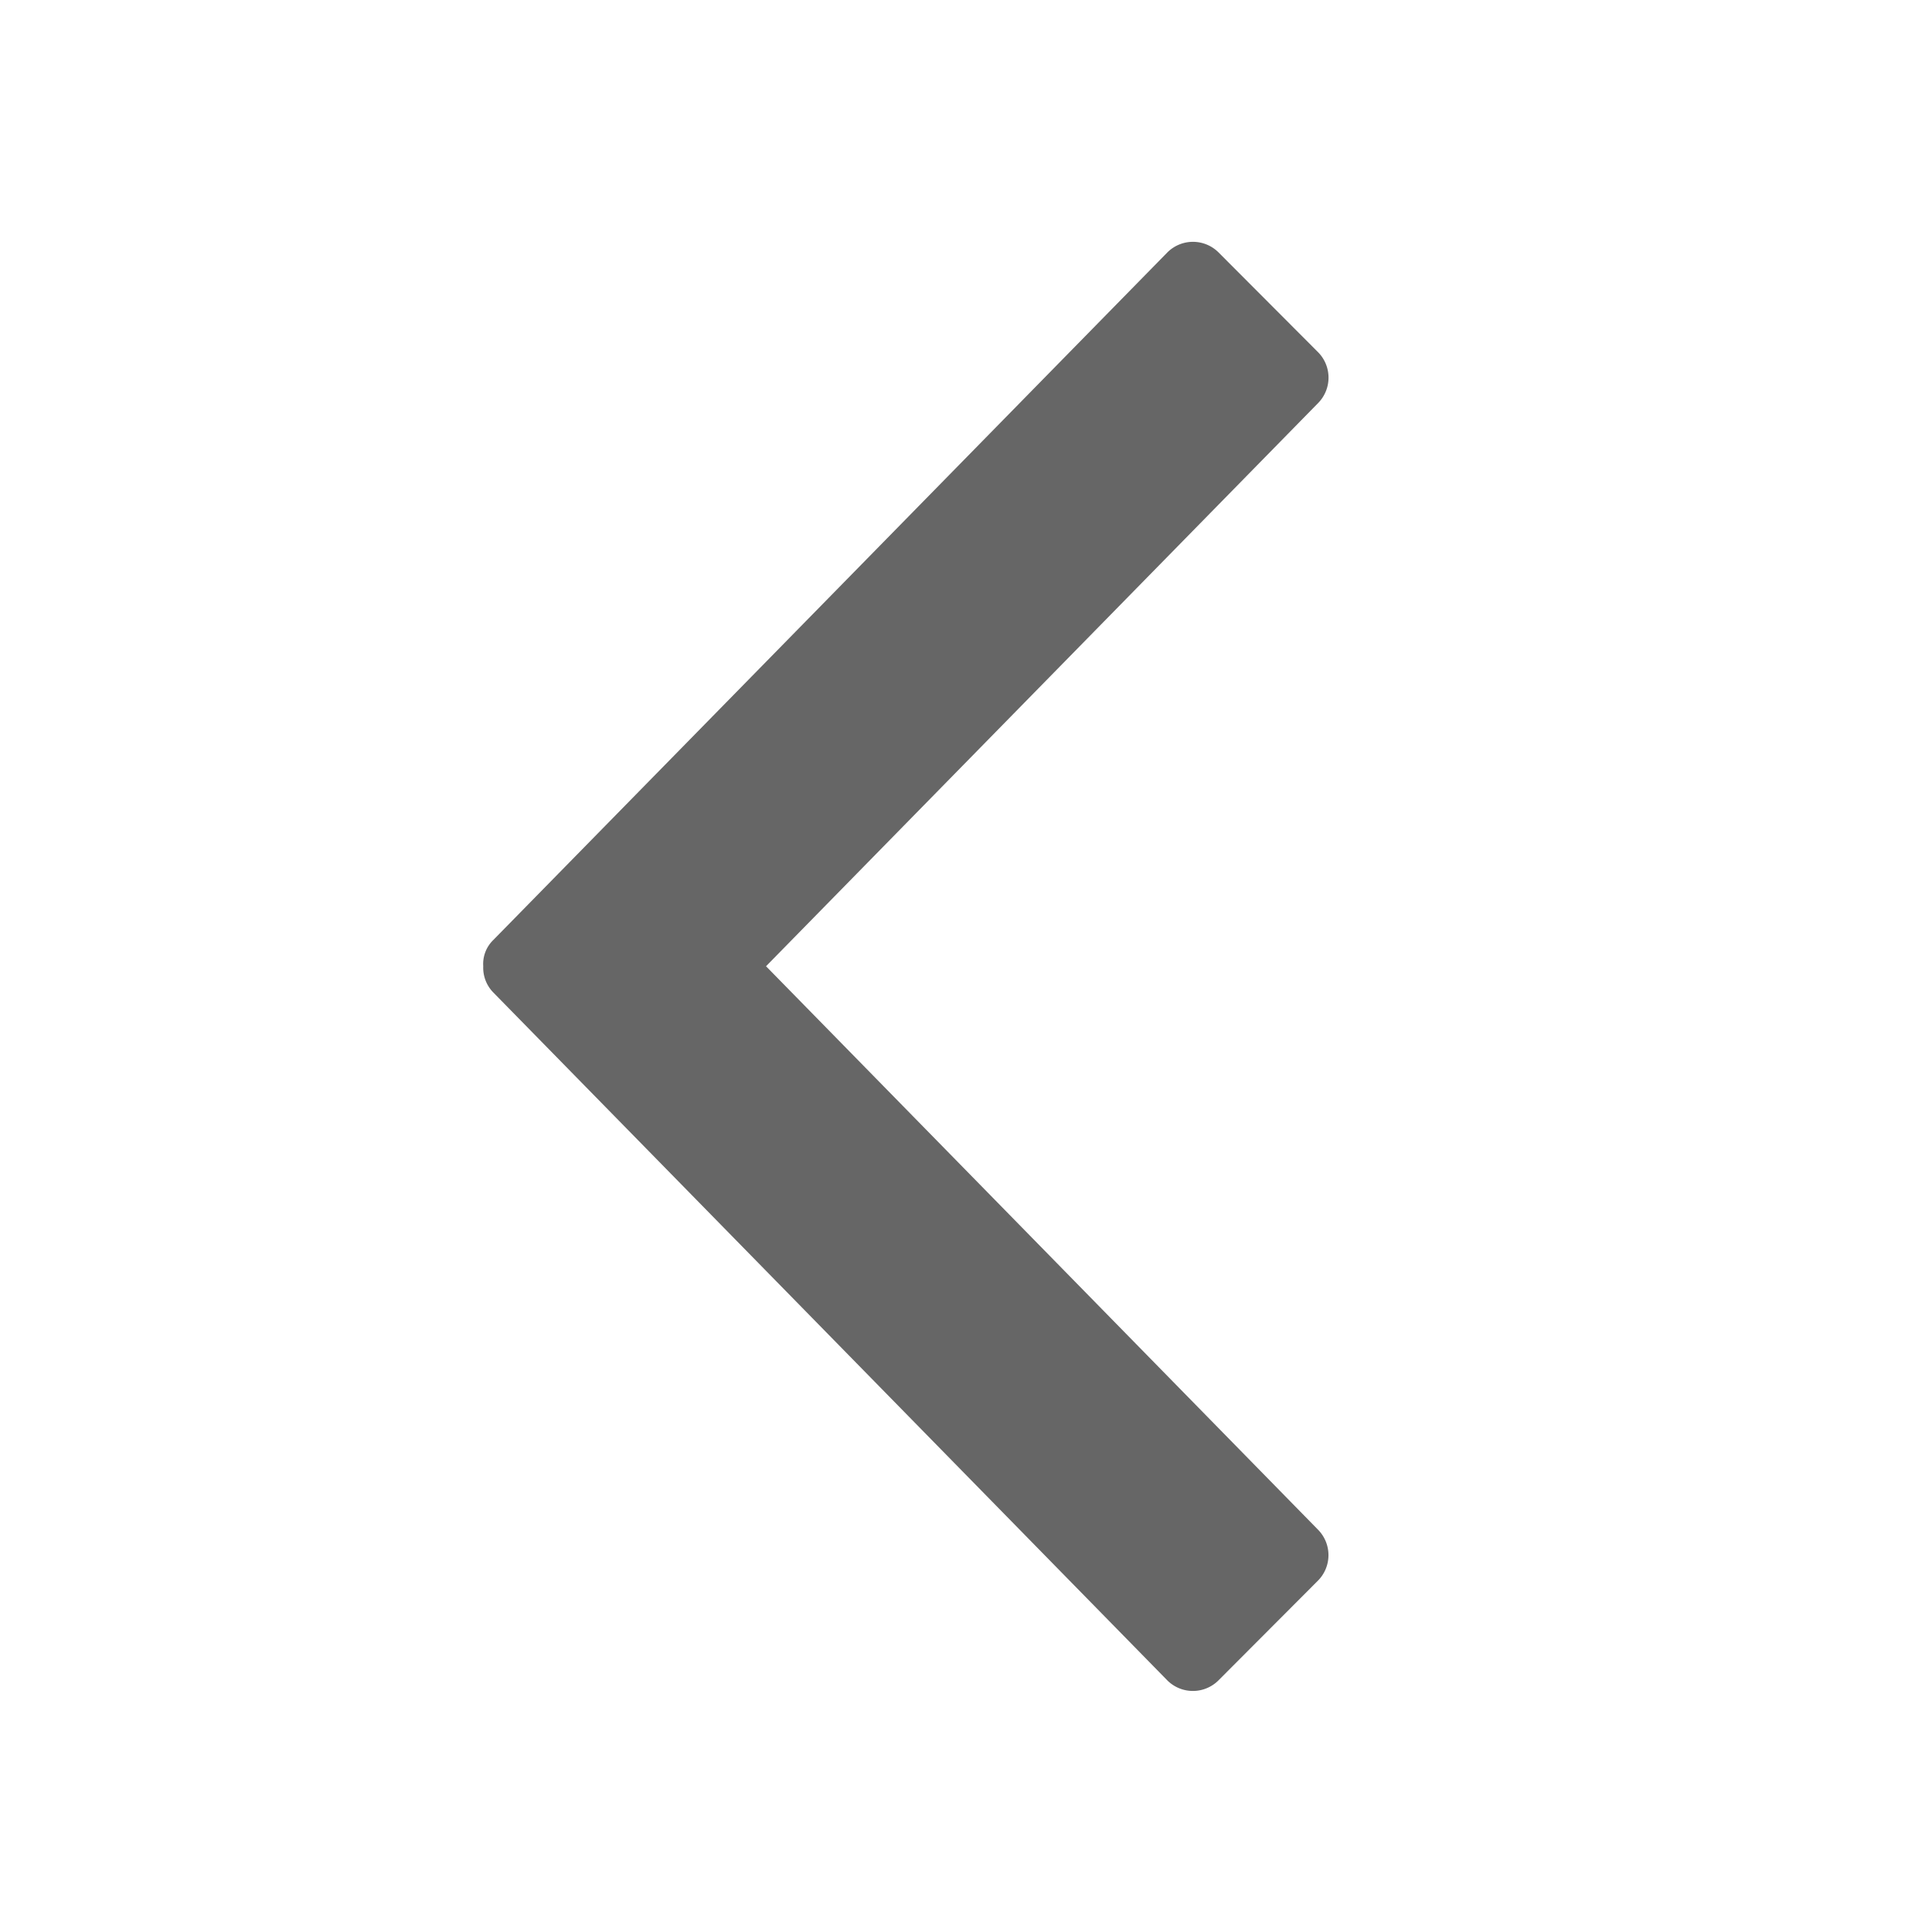 <svg xmlns="http://www.w3.org/2000/svg" width="16" height="16"><path fill="#666" d="M6.344 8.002l4.573-4.665a.3.3 0 00-.005-.424l-.818-.82a.3.3 0 00-.424-.005L4.085 7.785a.276.276 0 00-.083.217.293.293 0 00.083.217l5.585 5.7a.3.3 0 00.424-.006l.818-.82a.3.3 0 00.005-.423L6.344 8.002z"/></svg>